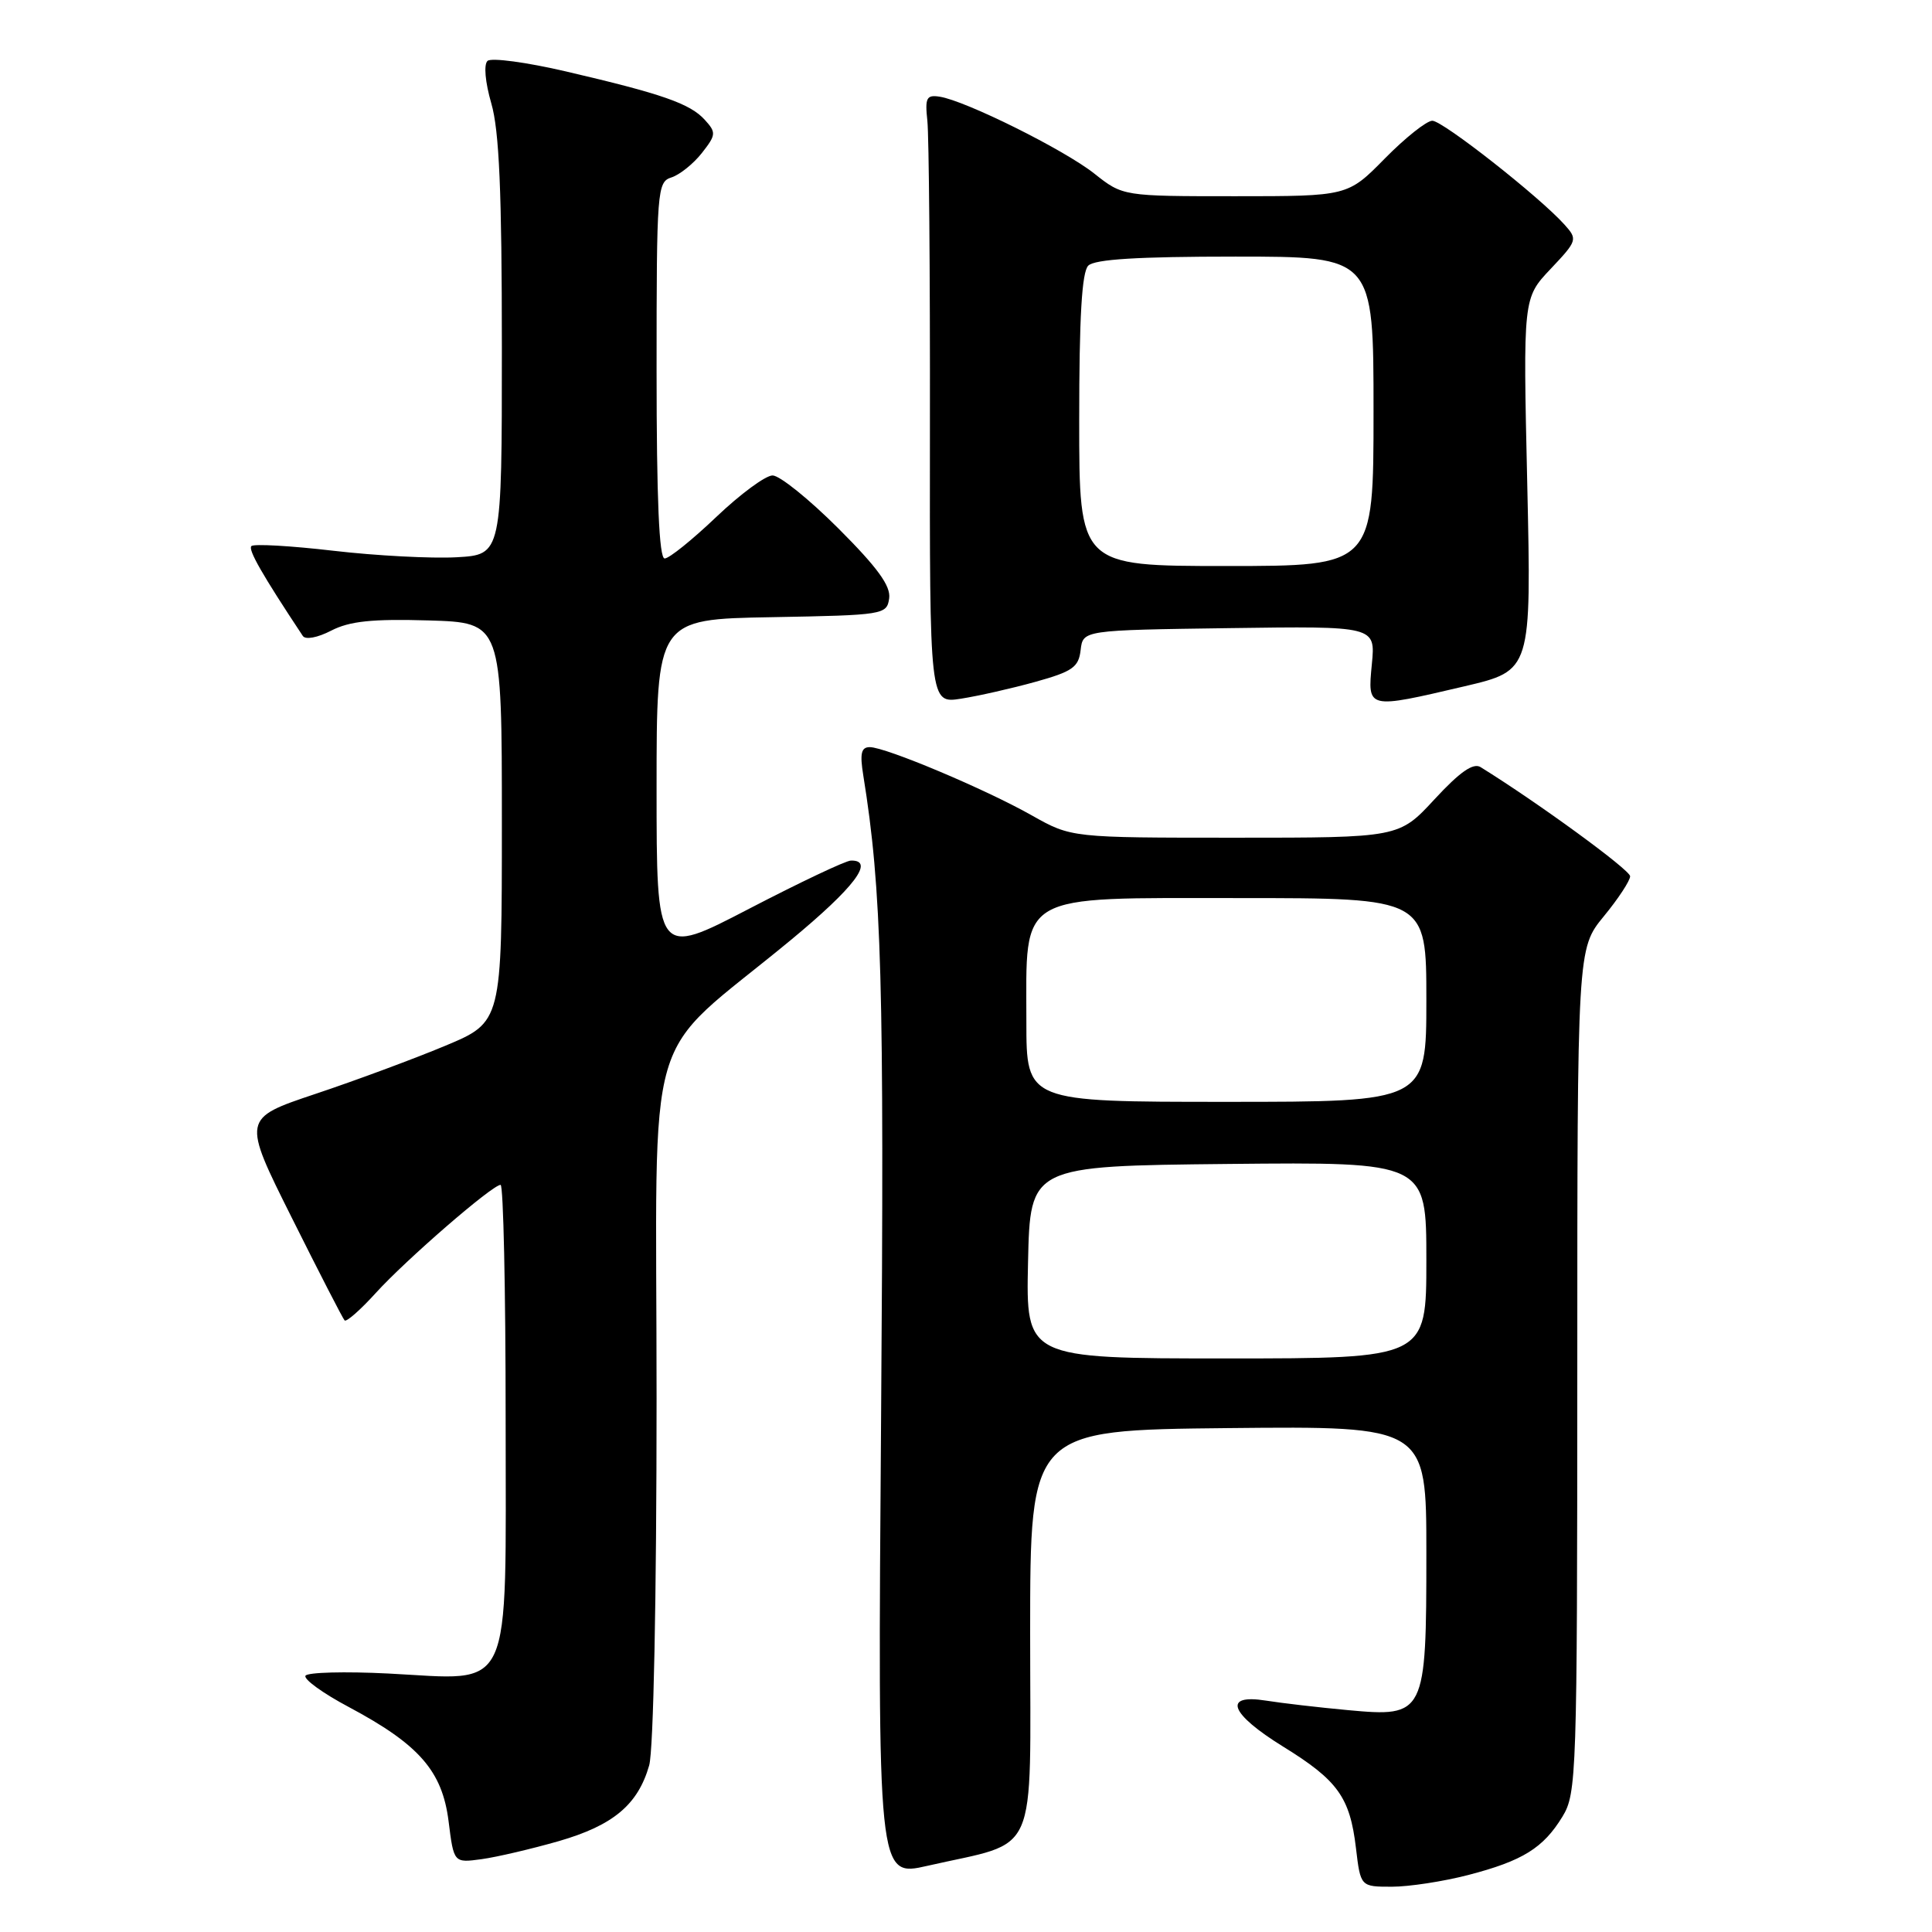 <?xml version="1.0" encoding="UTF-8" standalone="no"?>
<!DOCTYPE svg PUBLIC "-//W3C//DTD SVG 1.1//EN" "http://www.w3.org/Graphics/SVG/1.1/DTD/svg11.dtd" >
<svg xmlns="http://www.w3.org/2000/svg" xmlns:xlink="http://www.w3.org/1999/xlink" version="1.1" viewBox="0 0 256 256">
 <g >
 <path fill="currentColor"
d=" M 194.54 248.45 C 201.77 246.57 204.49 244.88 207.04 240.70 C 208.91 237.63 208.99 235.24 209.00 181.60 C 209.00 125.71 209.00 125.71 212.50 121.43 C 214.43 119.09 216.00 116.69 216.00 116.11 C 216.00 115.27 203.79 106.36 196.19 101.65 C 195.21 101.04 193.44 102.28 190.09 105.90 C 185.38 111.00 185.38 111.00 163.67 111.00 C 141.97 111.00 141.97 111.00 136.73 108.05 C 130.56 104.56 117.35 99.00 115.25 99.00 C 114.11 99.00 113.92 99.84 114.39 102.75 C 116.84 117.94 117.18 130.17 116.75 187.62 C 116.29 248.74 116.29 248.74 122.89 247.23 C 137.84 243.82 136.50 246.86 136.50 216.39 C 136.50 189.50 136.50 189.50 162.75 189.23 C 189.00 188.97 189.00 188.97 189.00 205.76 C 189.00 227.24 188.85 227.55 178.60 226.60 C 174.70 226.24 169.81 225.67 167.75 225.34 C 161.96 224.42 162.96 227.07 170.03 231.44 C 177.27 235.91 178.87 238.14 179.67 244.87 C 180.28 250.00 180.28 250.00 184.43 250.00 C 186.71 250.00 191.26 249.30 194.54 248.45 Z  M 74.04 243.96 C 81.26 241.87 84.53 239.13 86.02 233.92 C 86.59 231.93 87.00 211.71 87.00 185.28 C 87.00 133.85 84.91 140.98 104.75 124.59 C 113.22 117.59 115.97 113.96 112.75 114.03 C 112.06 114.04 105.99 116.92 99.25 120.42 C 87.00 126.79 87.00 126.79 87.00 104.42 C 87.00 82.05 87.00 82.05 102.25 81.78 C 117.14 81.51 117.51 81.45 117.82 79.28 C 118.05 77.65 116.28 75.21 111.10 70.03 C 107.23 66.16 103.31 63.00 102.37 63.00 C 101.44 63.00 98.09 65.47 94.91 68.50 C 91.74 71.52 88.67 74.00 88.07 74.00 C 87.34 74.00 87.00 66.17 87.00 49.07 C 87.00 25.12 87.08 24.11 88.97 23.51 C 90.06 23.16 91.87 21.71 92.99 20.29 C 94.89 17.87 94.92 17.56 93.39 15.88 C 91.45 13.73 87.72 12.43 75.01 9.47 C 69.78 8.25 65.10 7.62 64.60 8.07 C 64.08 8.55 64.29 10.89 65.10 13.70 C 66.15 17.29 66.50 25.44 66.50 46.00 C 66.50 73.50 66.50 73.50 60.50 73.84 C 57.20 74.02 49.86 73.64 44.19 72.98 C 38.52 72.32 33.62 72.04 33.31 72.36 C 32.84 72.82 34.75 76.16 40.12 84.26 C 40.47 84.80 42.07 84.50 43.89 83.56 C 46.31 82.31 49.30 81.99 56.77 82.21 C 66.50 82.50 66.50 82.50 66.50 108.96 C 66.50 135.43 66.50 135.43 59.00 138.57 C 54.88 140.29 47.13 143.17 41.79 144.95 C 32.09 148.20 32.09 148.20 38.66 161.35 C 42.27 168.58 45.42 174.71 45.66 174.96 C 45.89 175.21 47.75 173.58 49.79 171.33 C 53.81 166.90 65.24 157.00 66.33 157.00 C 66.70 157.00 67.00 170.94 67.00 187.98 C 67.00 225.18 68.19 222.60 51.45 221.75 C 45.70 221.46 40.76 221.59 40.48 222.04 C 40.20 222.49 42.77 224.36 46.20 226.18 C 55.54 231.16 58.60 234.66 59.44 241.33 C 60.13 246.85 60.13 246.85 63.81 246.35 C 65.84 246.07 70.44 244.99 74.04 243.96 Z  M 137.19 90.35 C 142.12 88.98 142.93 88.41 143.19 86.13 C 143.50 83.50 143.50 83.50 162.88 83.23 C 182.26 82.96 182.26 82.96 181.78 87.98 C 181.20 94.00 181.10 93.97 194.09 90.93 C 202.92 88.85 202.92 88.85 202.37 64.18 C 201.81 39.50 201.81 39.50 205.46 35.64 C 209.01 31.88 209.06 31.72 207.30 29.76 C 204.00 26.08 191.18 16.00 189.79 16.00 C 189.04 16.00 186.21 18.25 183.50 21.00 C 178.58 26.00 178.58 26.00 163.68 26.00 C 148.79 26.00 148.79 26.00 145.00 23.00 C 141.03 19.85 127.92 13.33 124.50 12.81 C 122.77 12.54 122.55 12.96 122.88 16.00 C 123.09 17.93 123.25 36.09 123.22 56.36 C 123.18 93.23 123.18 93.23 127.34 92.58 C 129.63 92.22 134.06 91.22 137.19 90.35 Z  M 136.22 167.25 C 136.50 154.50 136.50 154.50 162.75 154.23 C 189.00 153.97 189.00 153.97 189.00 166.98 C 189.00 180.00 189.00 180.00 162.47 180.00 C 135.94 180.00 135.94 180.00 136.22 167.25 Z  M 136.00 135.40 C 136.00 118.11 134.47 119.00 164.22 119.00 C 189.00 119.00 189.00 119.00 189.00 132.50 C 189.00 146.00 189.00 146.00 162.50 146.00 C 136.00 146.00 136.00 146.00 136.00 135.40 Z  M 143.00 55.70 C 143.00 42.02 143.35 36.05 144.20 35.20 C 145.05 34.35 150.80 34.00 163.70 34.00 C 182.00 34.00 182.00 34.00 182.00 54.50 C 182.00 75.00 182.00 75.00 162.50 75.00 C 143.00 75.00 143.00 75.00 143.00 55.70 Z "/>
</g>
</svg>